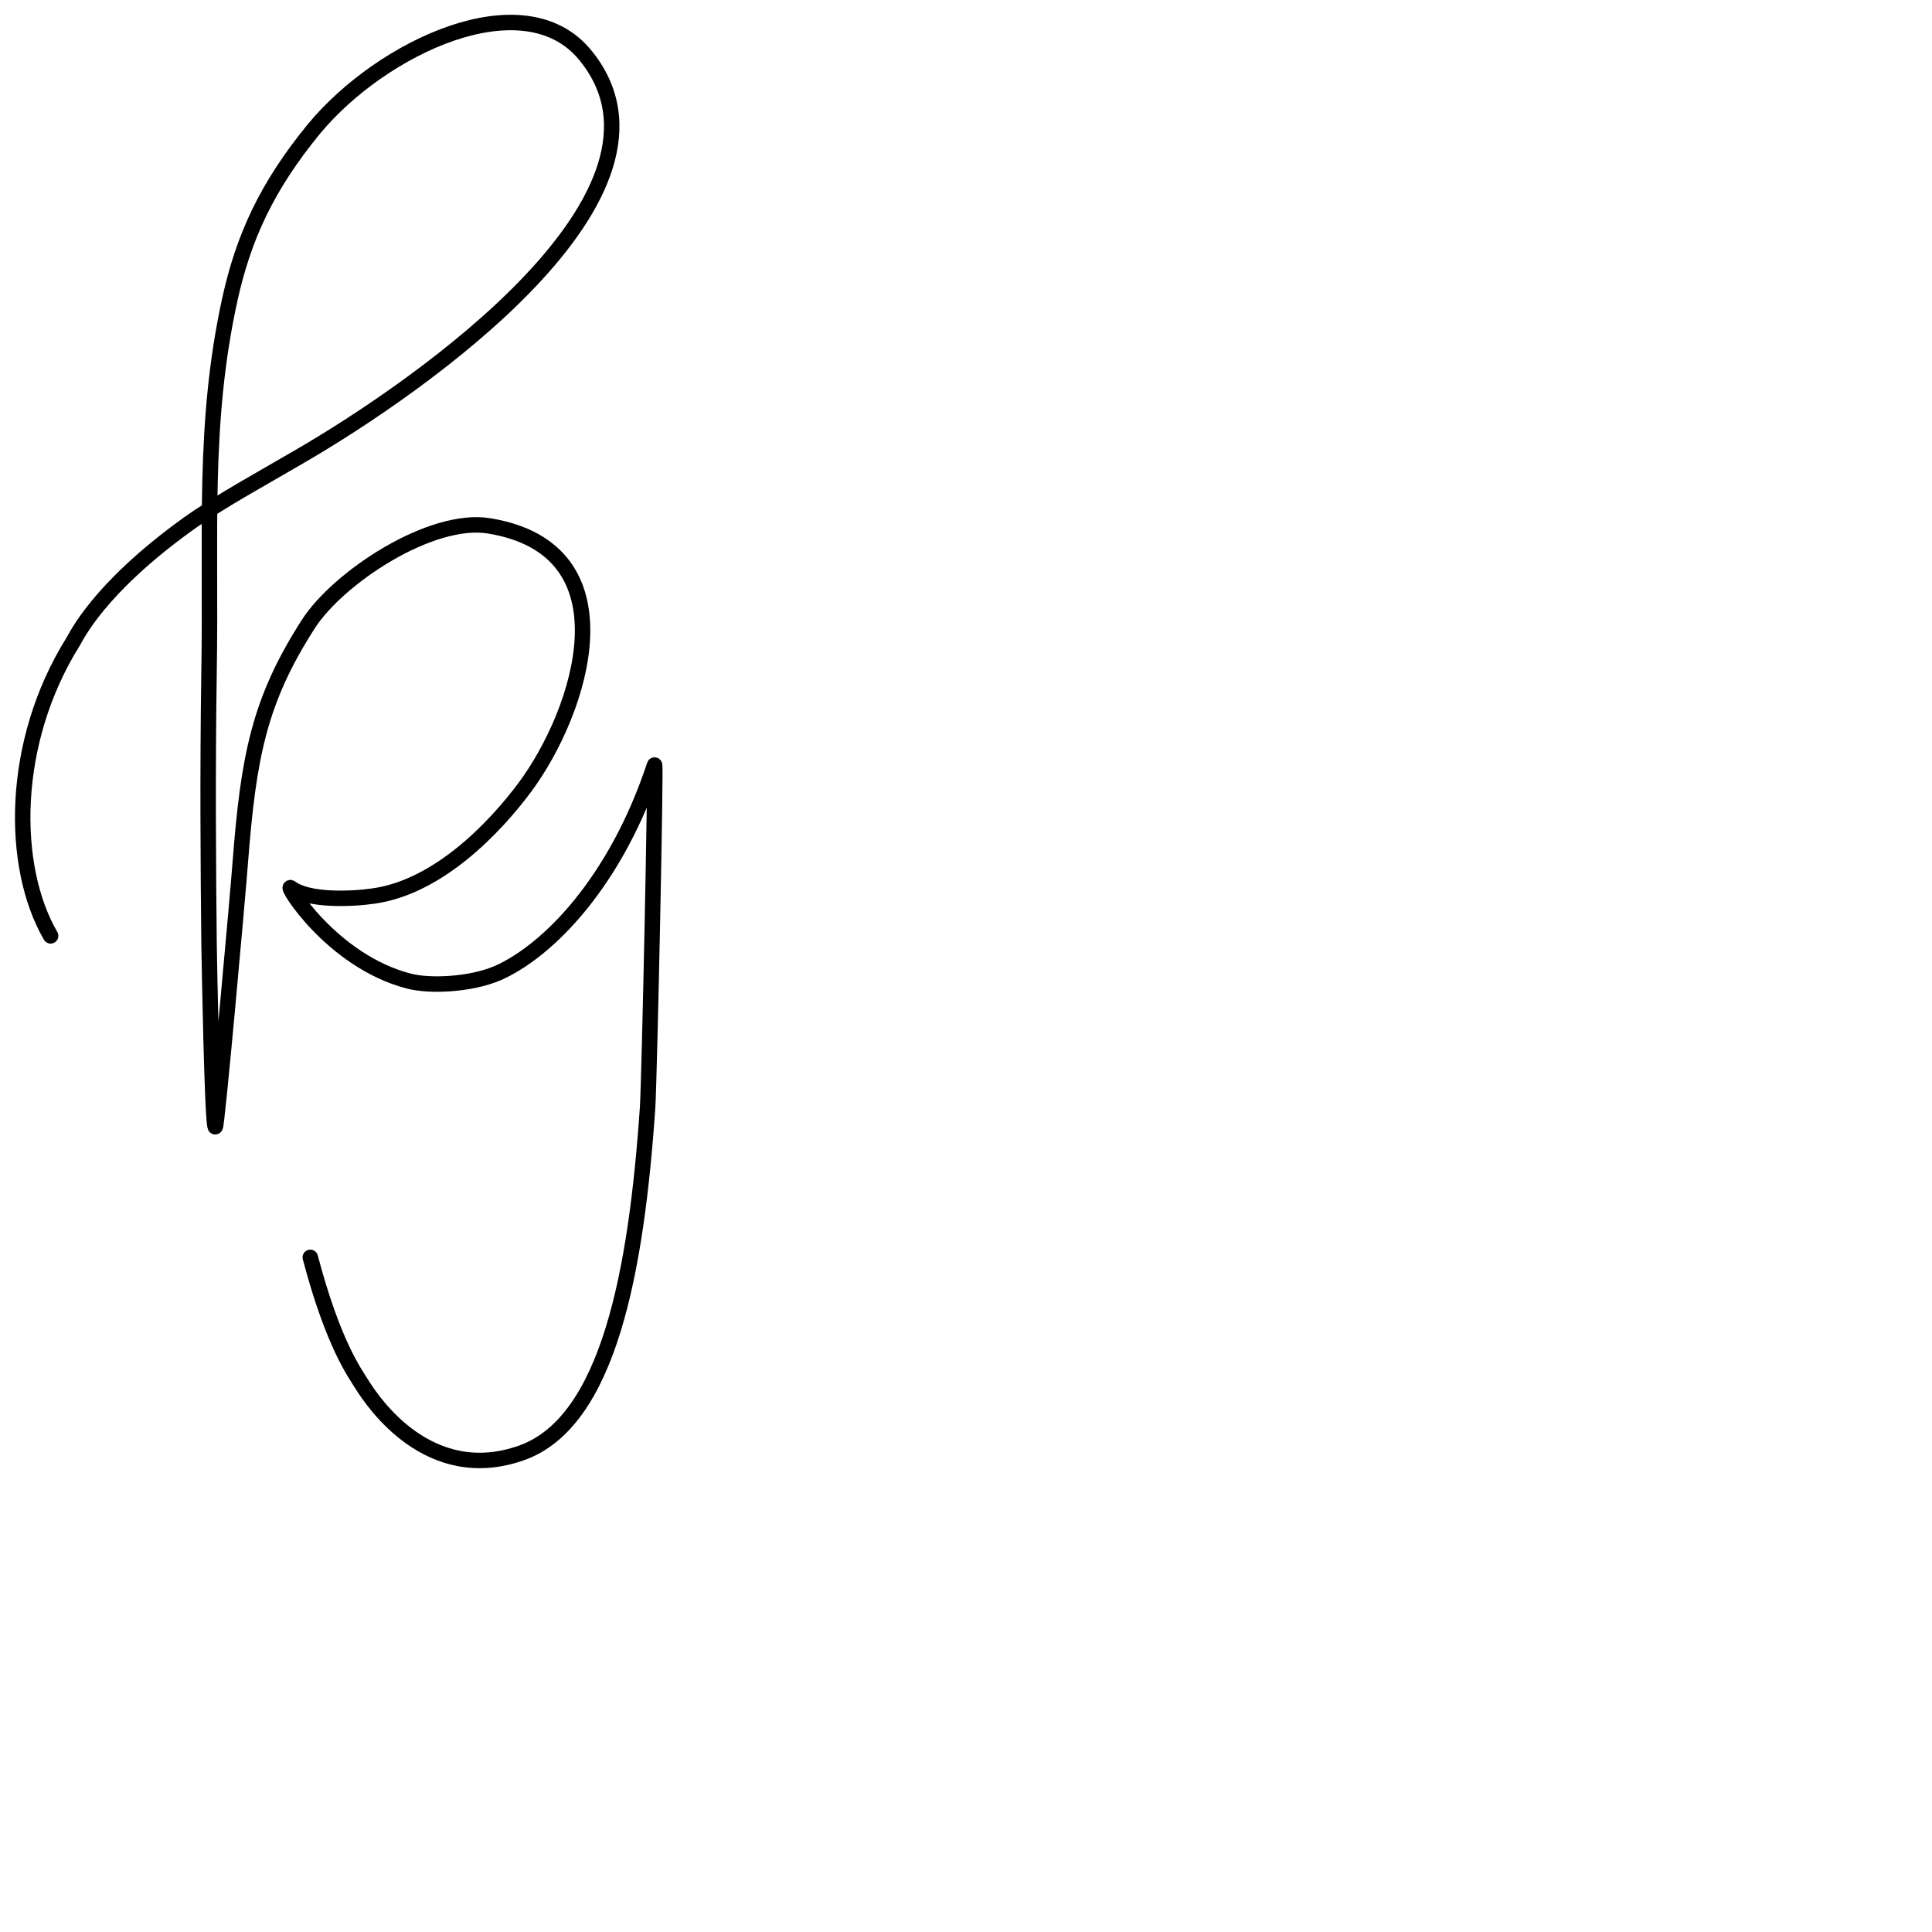 <?xml version="1.0" encoding="utf-8"?>
<!-- Generator: Adobe Illustrator 26.5.0, SVG Export Plug-In . SVG Version: 6.00 Build 0)  -->
<svg version="1.1" id="Layer_1" xmlns="http://www.w3.org/2000/svg" xmlns:xlink="http://www.w3.org/1999/xlink" x="0px" y="0px"
	 viewBox="0 0 500 500" style="enable-background:new 0 0 500 500;" xml:space="preserve">
<style type="text/css">
	.st0{fill:none;stroke:#000000;stroke-width:4;stroke-linecap:round;stroke-linejoin:round;stroke-miterlimit:4;}
</style>
<path class="st0" d="M13.1,242.2c-10.4-17.9-10.5-50,5.8-76.1c0.9-1.4,6.4-13.6,29.5-30.3c8.2-5.9,19.3-11.9,29.2-17.7
	c30.7-17.8,103.3-68.1,73.8-103.9c-15.9-19.3-52.6-2-70.1,19.1C68.9,48.4,63,61.6,59.5,77.4c-7.1,32.3-4.8,60.7-5.4,96.5
	c-0.4,26-0.2,51.2,0,70.3c0.1,6,0.8,45.5,1.6,47.4c0.4,1,6-61.7,6.5-68.6c2.1-27,4.8-41.6,17.6-61.5c7.7-12,31.7-27.9,46.8-25.4
	c37.4,6.1,23.9,47.9,9.2,67.7c-7.9,10.6-22.5,25.8-39.2,28.1c-5.5,0.8-16.8,1.3-21.3-2.1c-1.9-1.5,10.4,18.9,30.5,24.1
	c5.3,1.4,15.9,1,23.1-2.1c12.8-5.7,30.4-23.3,40.5-53.8c0.4-1.1-1.3,80.1-1.8,88.6C164.7,329,157.5,368,135,376
	c-24,8.5-38.4-13.1-41.2-17.5c-1.9-3.1-7.5-10.4-13.5-33.1"/>
</svg>
